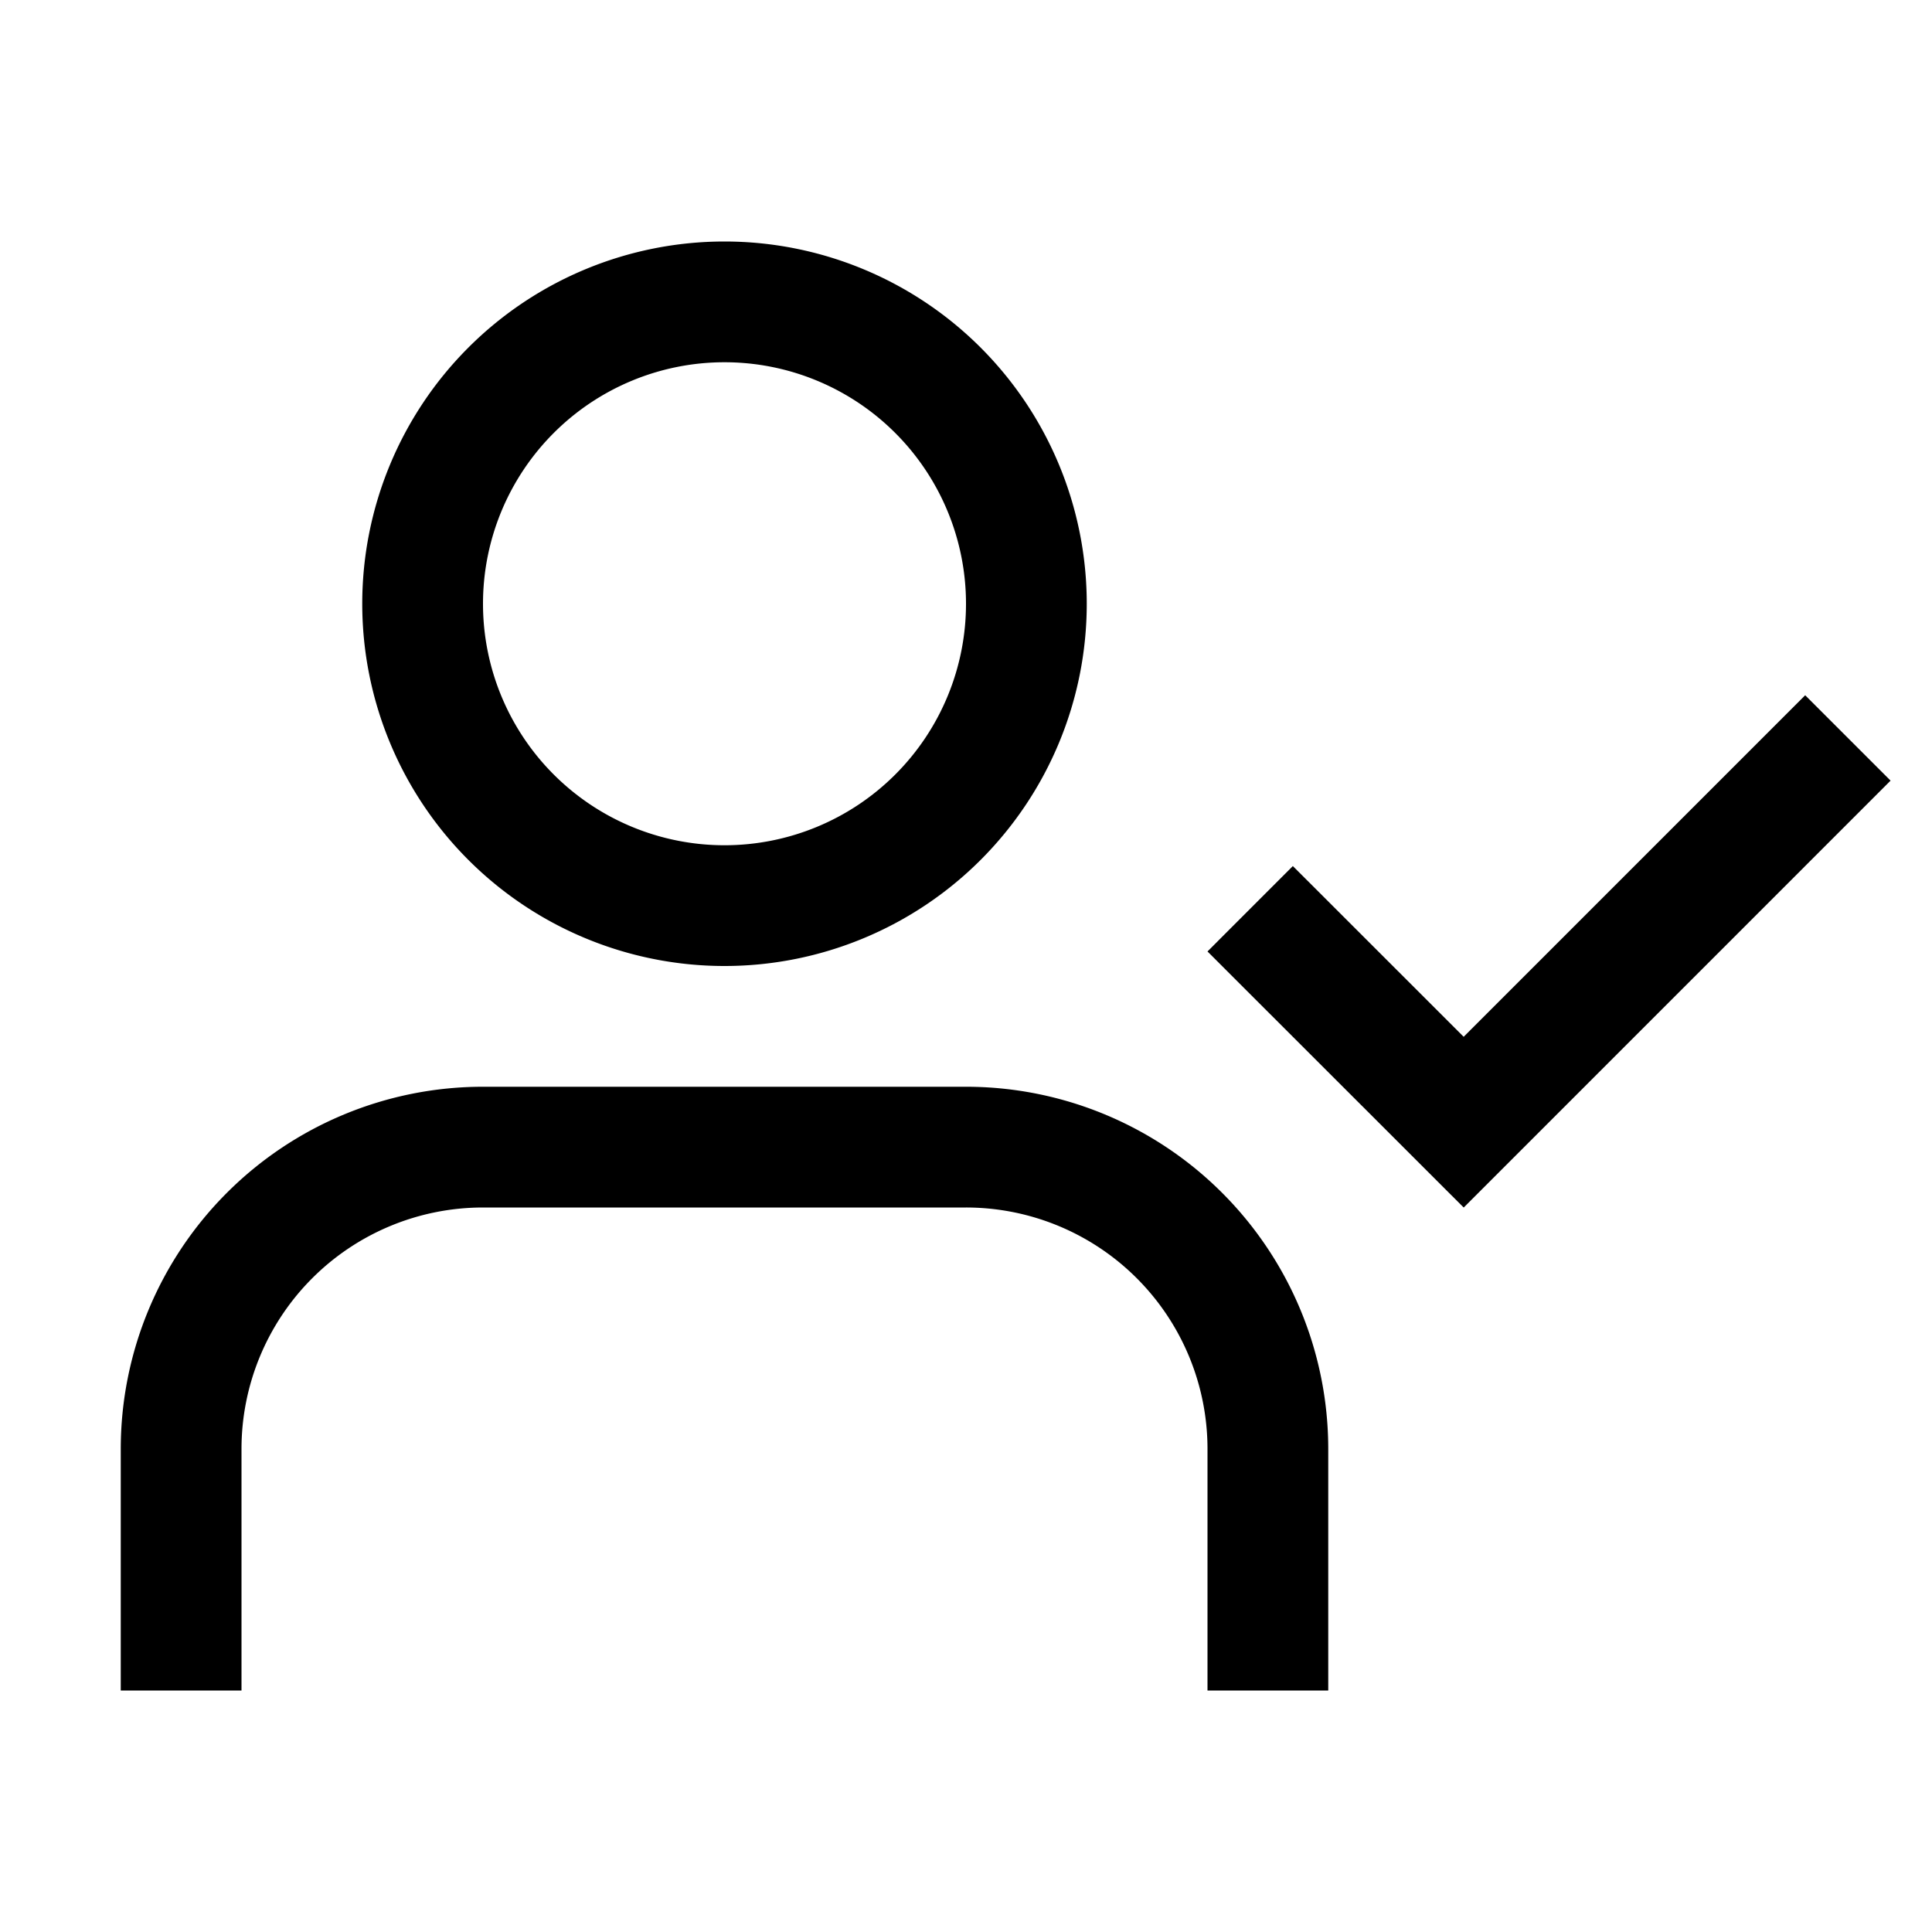 <svg xmlns="http://www.w3.org/2000/svg" aria-hidden="true" focusable="false" viewBox="0 0 48 48" role="img" width="48px" height="48px" fill="none"><path stroke="currentColor" stroke-width="3" d="M4.5 42v-6a7.5 7.5 0 017.5-7.5h12a7.5 7.5 0 017.5 7.5v6"></path><path stroke="currentColor" stroke-width="3" d="M25.5 15a7.5 7.5 0 11-15 0 7.5 7.5 0 0115 0z" clip-rule="evenodd"></path><path stroke="currentColor" stroke-width="3" d="M45.91 18.334l-9.545 9.546-5.305-5.302"></path></svg>